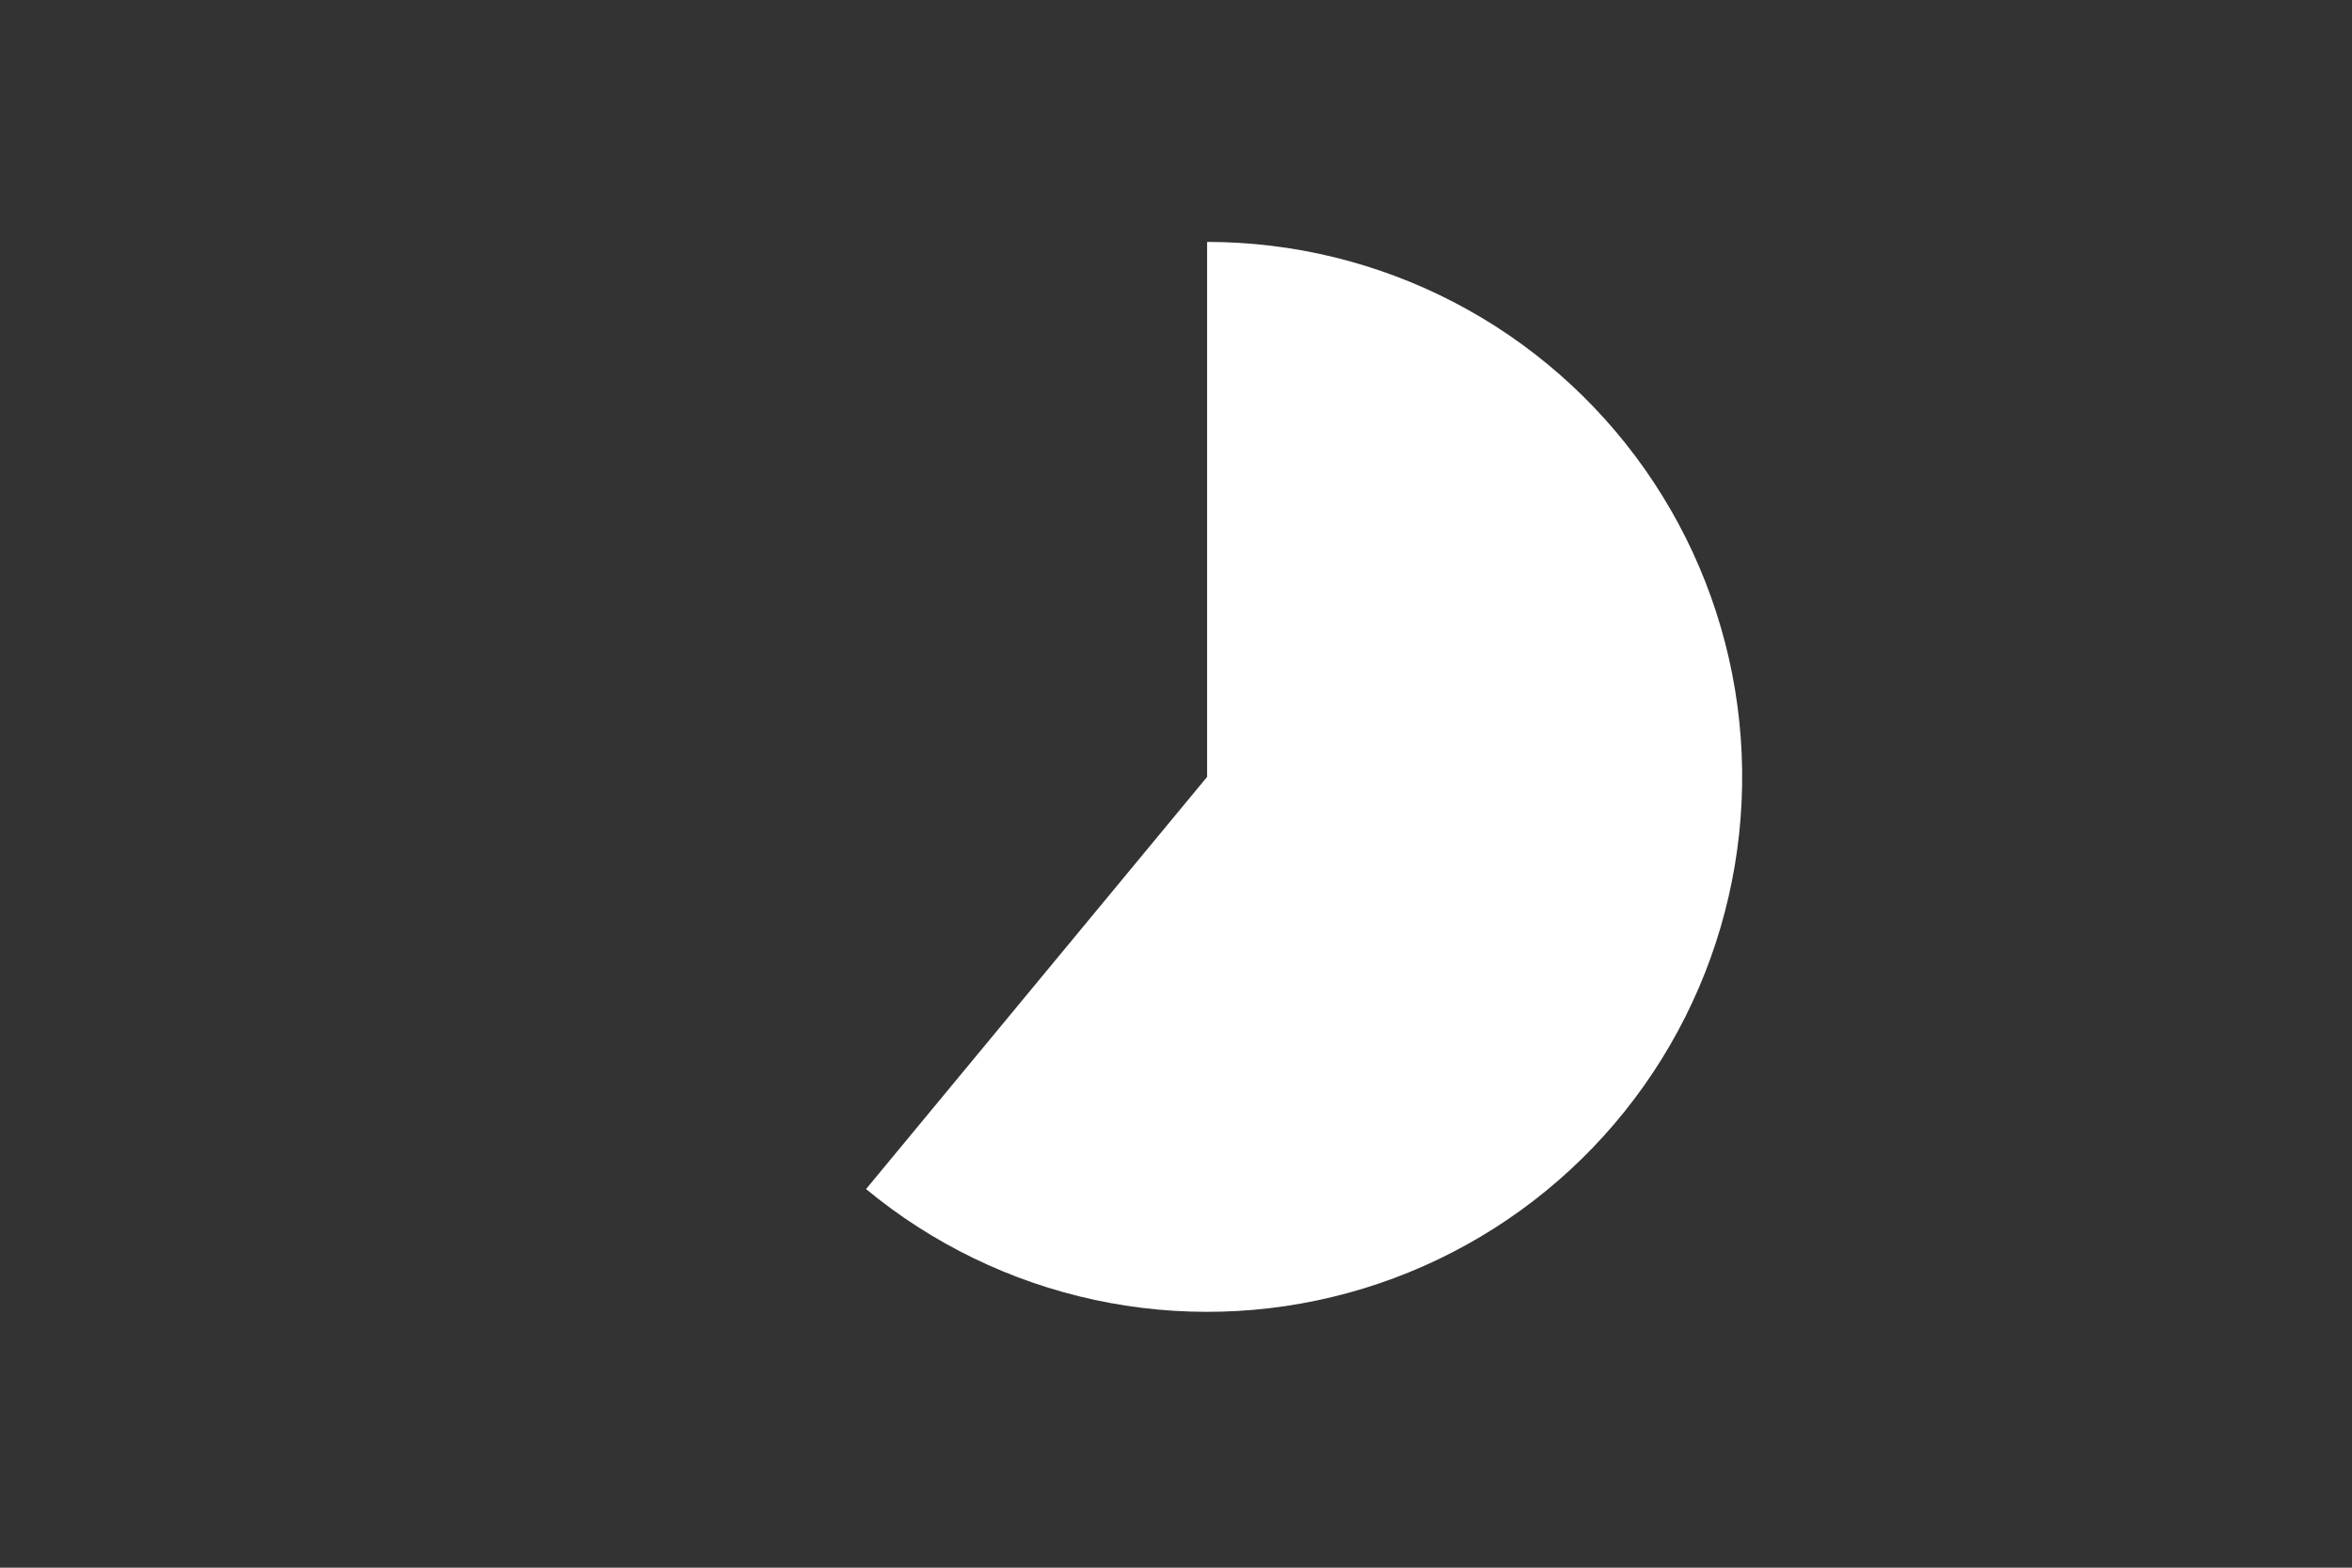 <svg height="288pt" stroke-linejoin="round" viewBox="0 0 432 288" width="432pt" xmlns="http://www.w3.org/2000/svg"><rect x="0" y="0" width="432" height="288" fill="#333333" stroke="none"/><g stroke-linejoin="round"><path d="m0 288h432v-288h-432z" fill="none"/><path d="m159.07 218.445c12.15 10.052 26.544 17.033 41.96 20.352 15.416 3.319 31.407 2.879 46.617-1.282 15.21-4.161 29.198-11.923 40.778-22.627s20.415-24.04 25.757-38.877 7.035-30.744 4.935-46.373c-2.099-15.629-7.93-30.526-16.997-43.427s-21.108-23.433-35.102-30.703-29.534-11.065-45.303-11.065v98.278z" fill="#fff"/></g></svg>